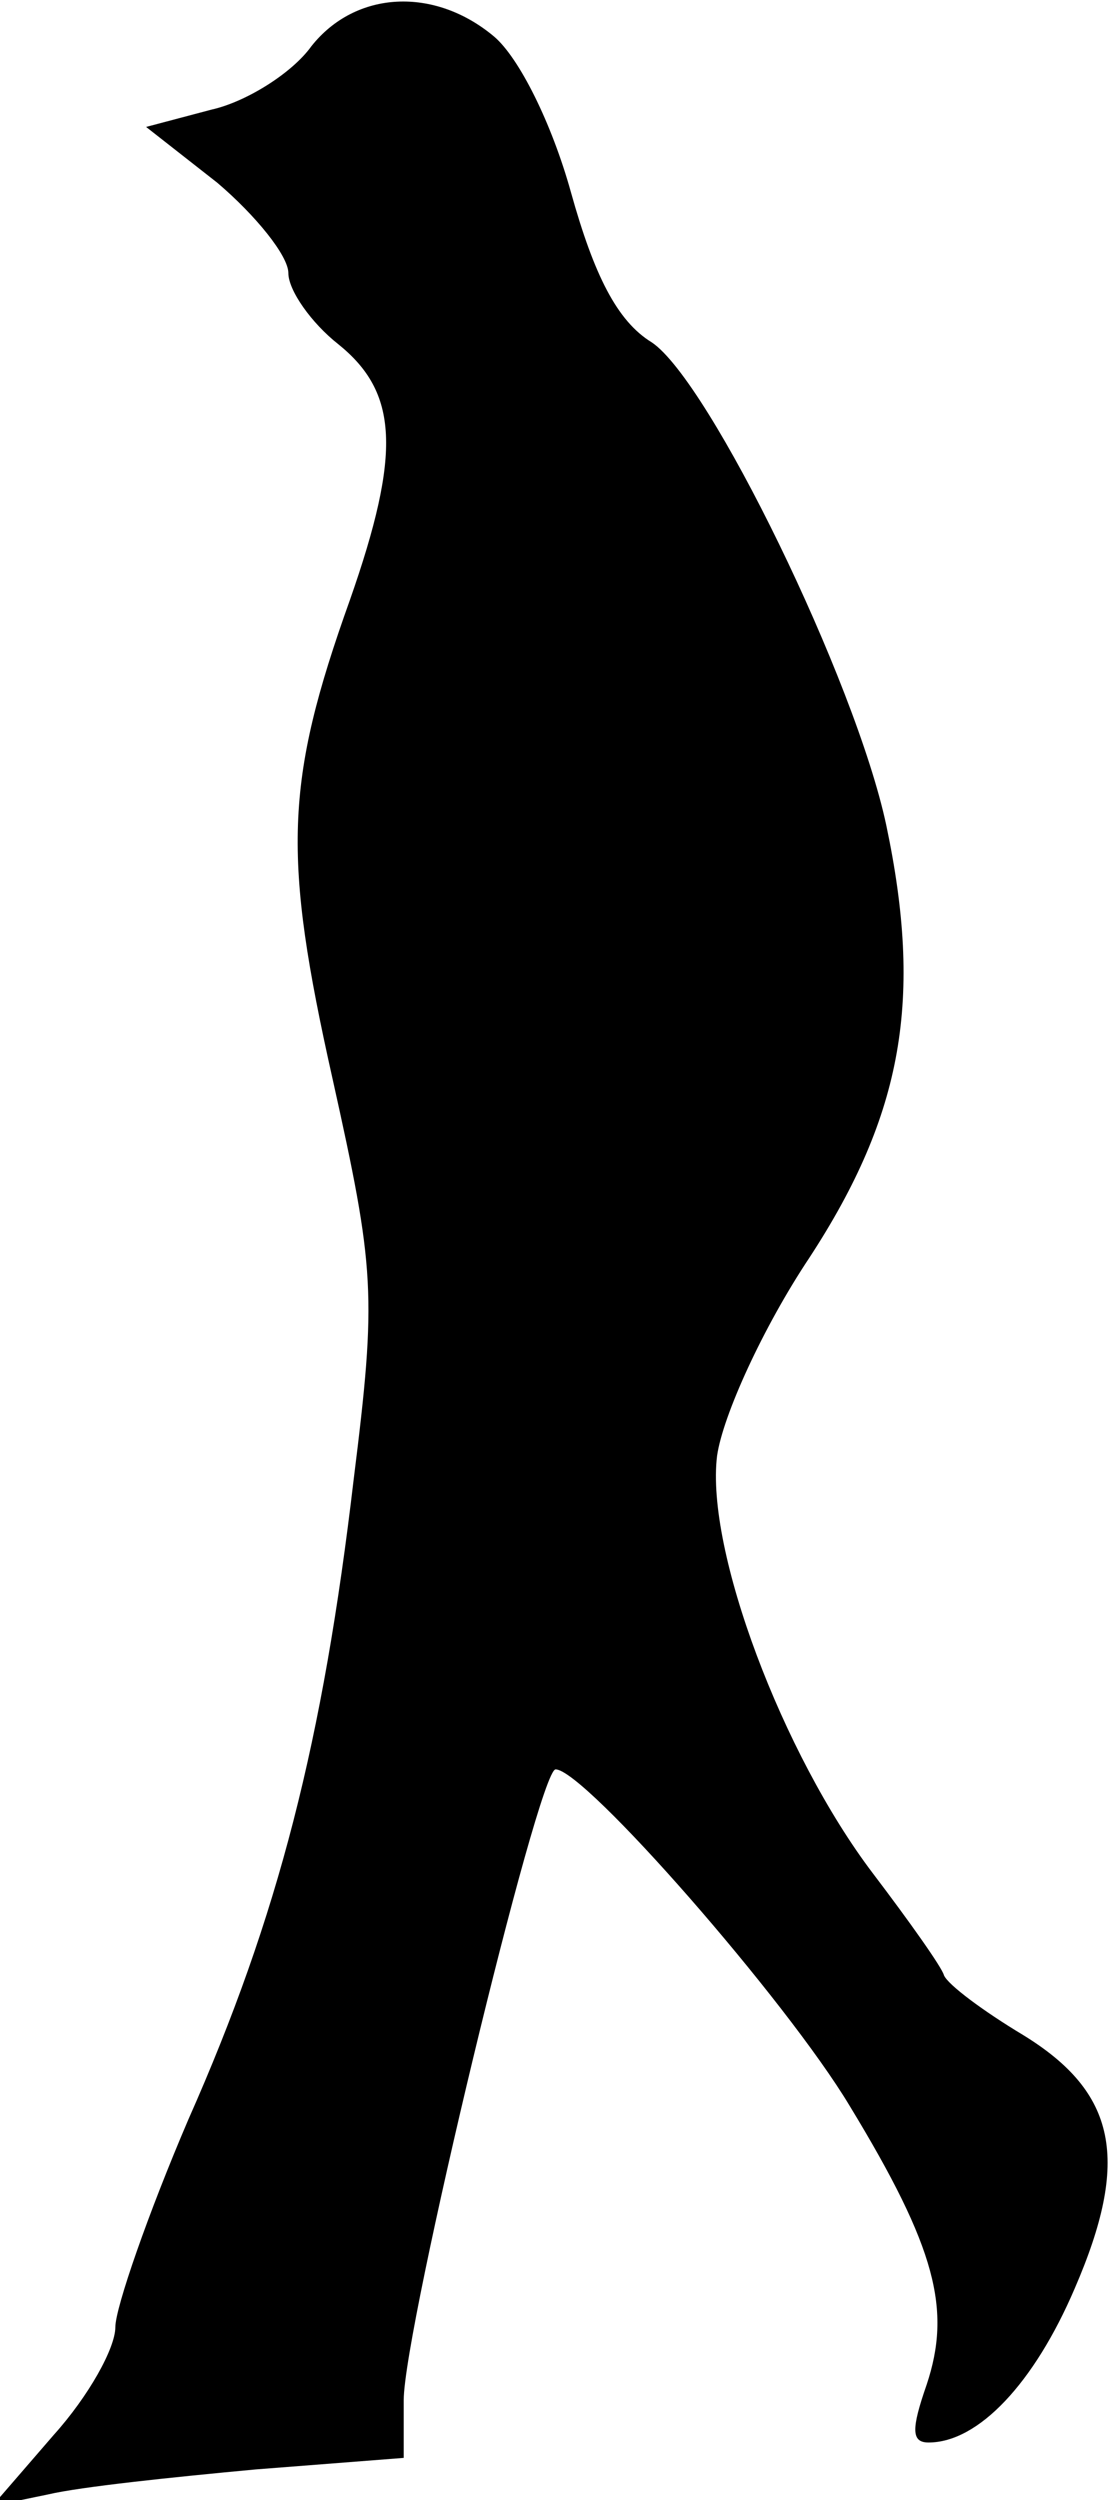 <?xml version="1.0" standalone="no"?>
<!DOCTYPE svg PUBLIC "-//W3C//DTD SVG 20010904//EN"
 "http://www.w3.org/TR/2001/REC-SVG-20010904/DTD/svg10.dtd">
<svg version="1.0" xmlns="http://www.w3.org/2000/svg"
 width="58pt" height="130pt" viewBox="0 0 58 130"
 preserveAspectRatio="xMidYMid meet">
<g transform="translate(0,130) scale(0.1,-0.1)"
fill="#000000" stroke="none">
<path fill="#000000" stroke="none" d="M162 1276 c-10 -14 -34 -29 -52 -33
l-34 -9 37 -29 c20 -17 37 -38 37 -47 0 -9 12 -26 26 -37 31 -25 33 -56 6
-133 -34 -95 -35 -133 -9 -249 22 -99 23 -112 11 -208 -16 -136 -39 -227 -86
-333 -21 -49 -38 -98 -38 -108 0 -11 -14 -36 -32 -56 l-32 -37 29 6 c17 4 65
9 108 13 l77 6 0 30 c0 37 70 328 79 328 15 0 120 -120 153 -175 45 -74 53
-106 40 -145 -8 -23 -8 -30 1 -30 26 0 55 31 76 80 29 67 22 102 -27 132 -20
12 -39 26 -41 31 -1 4 -18 28 -37 53 -47 62 -87 168 -81 217 3 21 24 67 48
103 49 75 59 135 40 225 -16 75 -92 231 -122 251 -18 11 -30 35 -42 78 -10 36
-27 70 -40 81 -31 26 -72 24 -95 -5z"/>
</g>
</svg>
